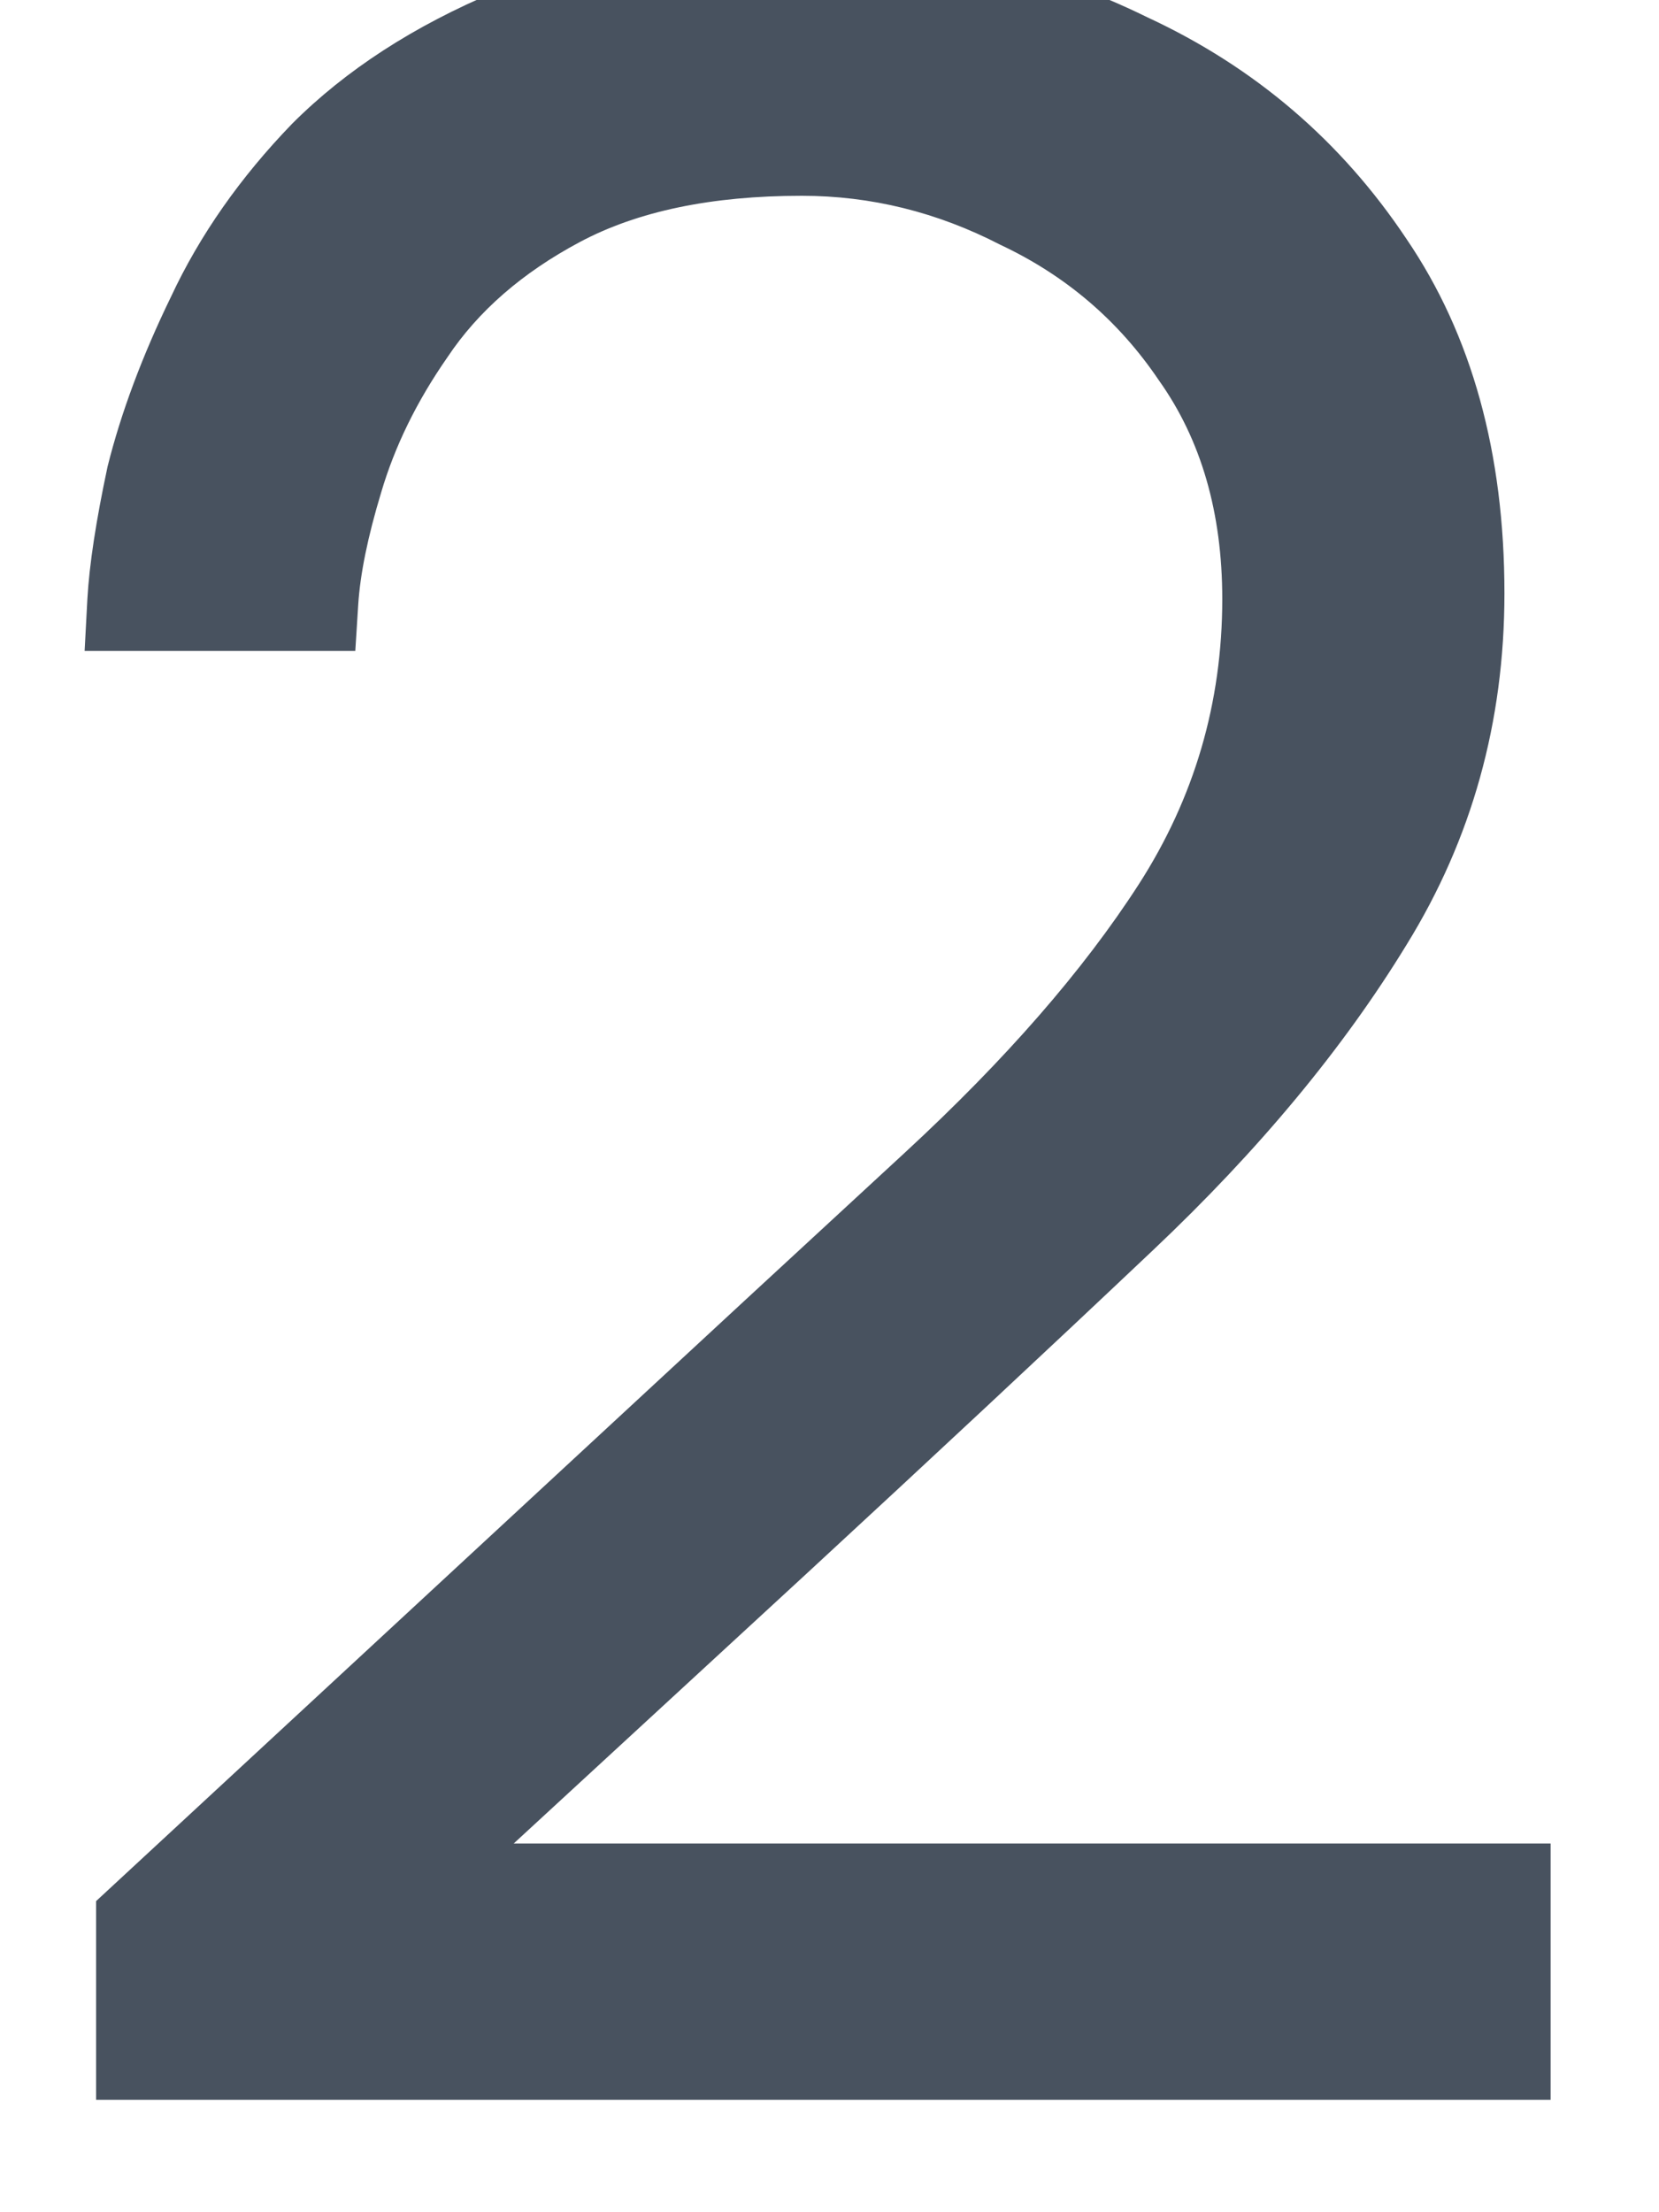 <svg width="12" height="16" viewBox="0 0 12 16" fill="none" xmlns="http://www.w3.org/2000/svg" xmlns:xlink="http://www.w3.org/1999/xlink">
<path d="M0.695,15.187L0.695,13.75L4.07,10.625C5.014,9.75 5.841,8.986 6.549,8.333C7.271,7.666 7.834,7.021 8.237,6.396C8.639,5.771 8.841,5.083 8.841,4.333C8.841,3.708 8.688,3.18 8.382,2.75C8.091,2.319 7.709,1.993 7.237,1.771C6.778,1.534 6.299,1.416 5.799,1.416C5.146,1.416 4.612,1.528 4.195,1.75C3.778,1.972 3.459,2.25 3.237,2.583C3.014,2.903 2.855,3.229 2.757,3.562C2.66,3.882 2.605,4.153 2.591,4.375C2.577,4.597 2.57,4.708 2.57,4.708L0.612,4.708C0.612,4.708 0.619,4.583 0.632,4.333C0.646,4.083 0.695,3.764 0.778,3.375C0.875,2.986 1.028,2.576 1.237,2.146C1.445,1.701 1.737,1.284 2.112,0.896C2.5,0.507 2.994,0.187 3.591,-0.063C4.202,-0.313 4.945,-0.438 5.82,-0.438C6.709,-0.438 7.535,-0.25 8.299,0.125C9.077,0.486 9.702,1.021 10.174,1.729C10.646,2.423 10.882,3.278 10.882,4.291C10.882,5.222 10.646,6.069 10.174,6.833C9.716,7.583 9.105,8.319 8.341,9.041C7.577,9.764 6.744,10.541 5.841,11.375L3.716,13.333L11.216,13.333L11.216,15.187L0.695,15.187Z" fill="#48525F"/>
</svg>
